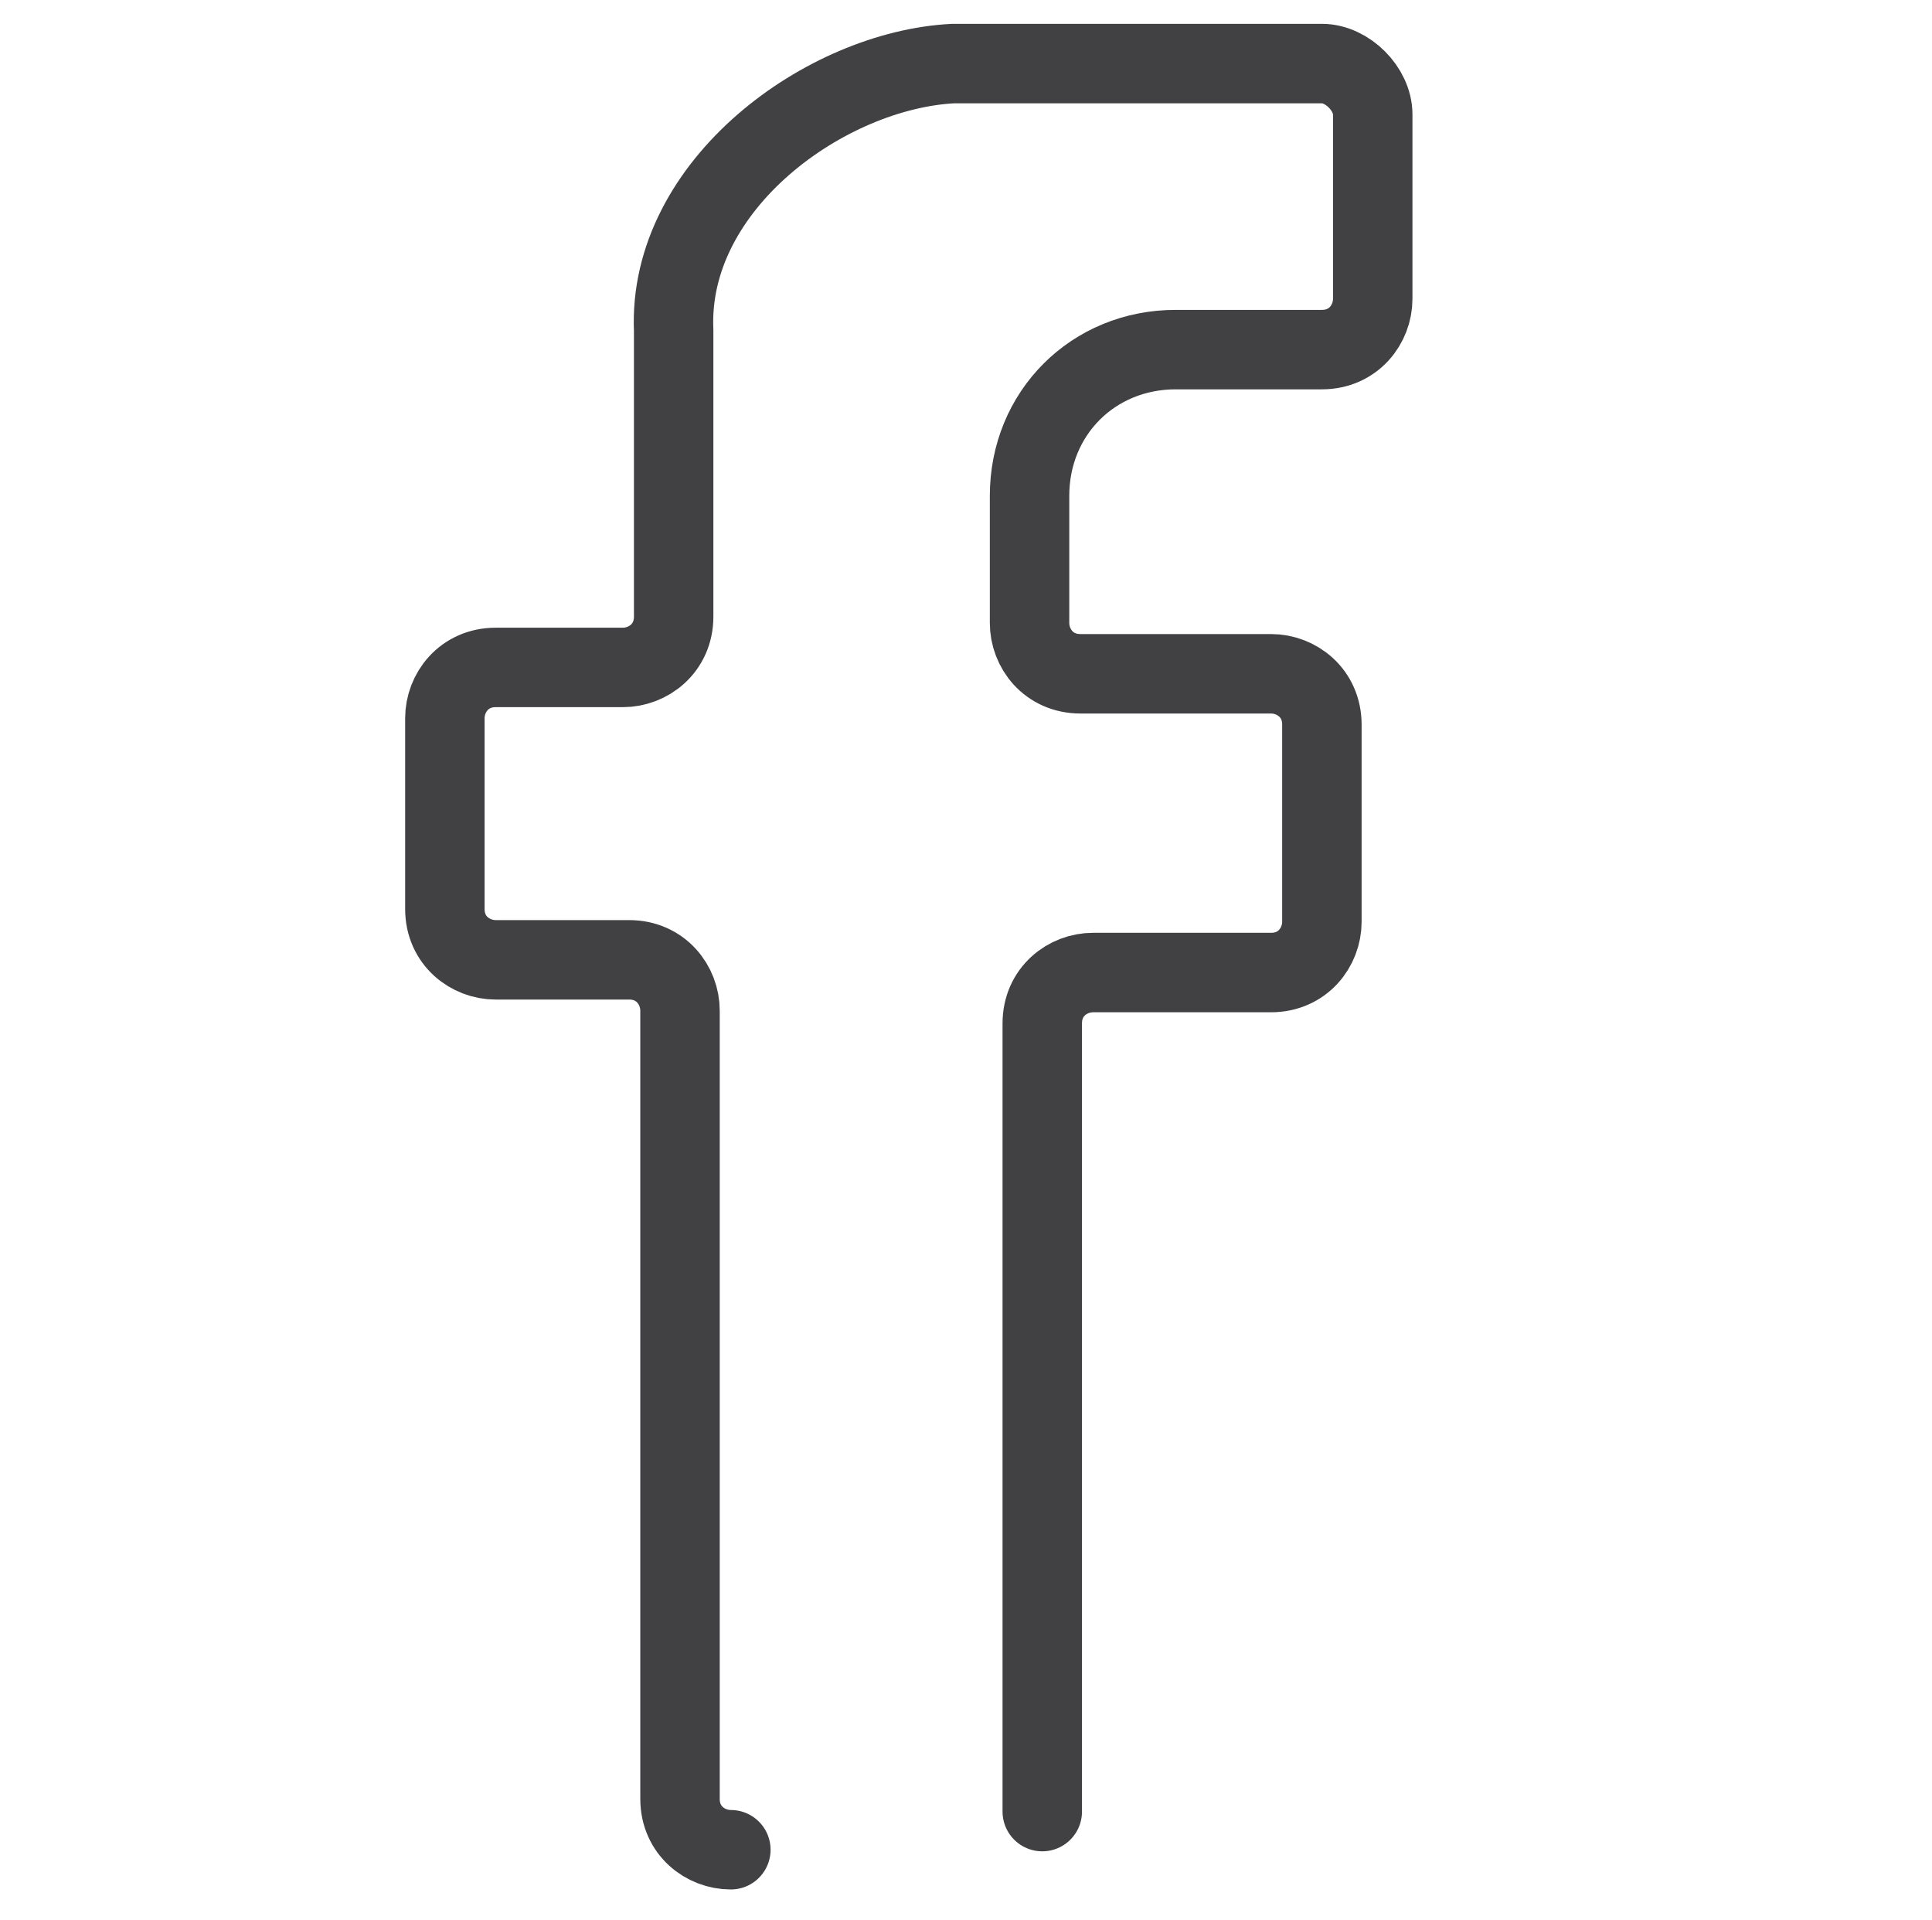 <?xml version="1.0" encoding="utf-8"?>
<!-- Generator: Adobe Illustrator 21.0.0, SVG Export Plug-In . SVG Version: 6.00 Build 0)  -->
<svg version="1.1" id="Layer_1" xmlns="http://www.w3.org/2000/svg" xmlns:xlink="http://www.w3.org/1999/xlink" x="0px" y="0px"
	 viewBox="0 0 30.4 30.2" style="enable-background:new 0 0 30.4 30.2;" xml:space="preserve">
<style type="text/css">
	.st0{fill:none;stroke:#414042;stroke-width:1.25;stroke-linecap:round;stroke-linejoin:round;stroke-miterlimit:10;}
</style>
<path class="st0" d="M11.5,29.1c-0.4,0-0.8-0.3-0.8-0.8V15.9c0-0.4-0.3-0.8-0.8-0.8H7.8c-0.4,0-0.8-0.3-0.8-0.8v-3
	c0-0.4,0.3-0.8,0.8-0.8h2c0.4,0,0.8-0.3,0.8-0.8V5.2C10.5,2.9,13,1.1,15,1c1.5,0,4.4,0,5.8,0c0.4,0,0.8,0.4,0.8,0.8v2.9
	c0,0.4-0.3,0.8-0.8,0.8h-2.3c-1.3,0-2.3,1-2.3,2.3v2c0,0.4,0.3,0.8,0.8,0.8h3c0.4,0,0.8,0.3,0.8,0.8v3.1c0,0.4-0.3,0.8-0.8,0.8h-2.8
	c-0.4,0-0.8,0.3-0.8,0.8v12.4"/>
</svg>
